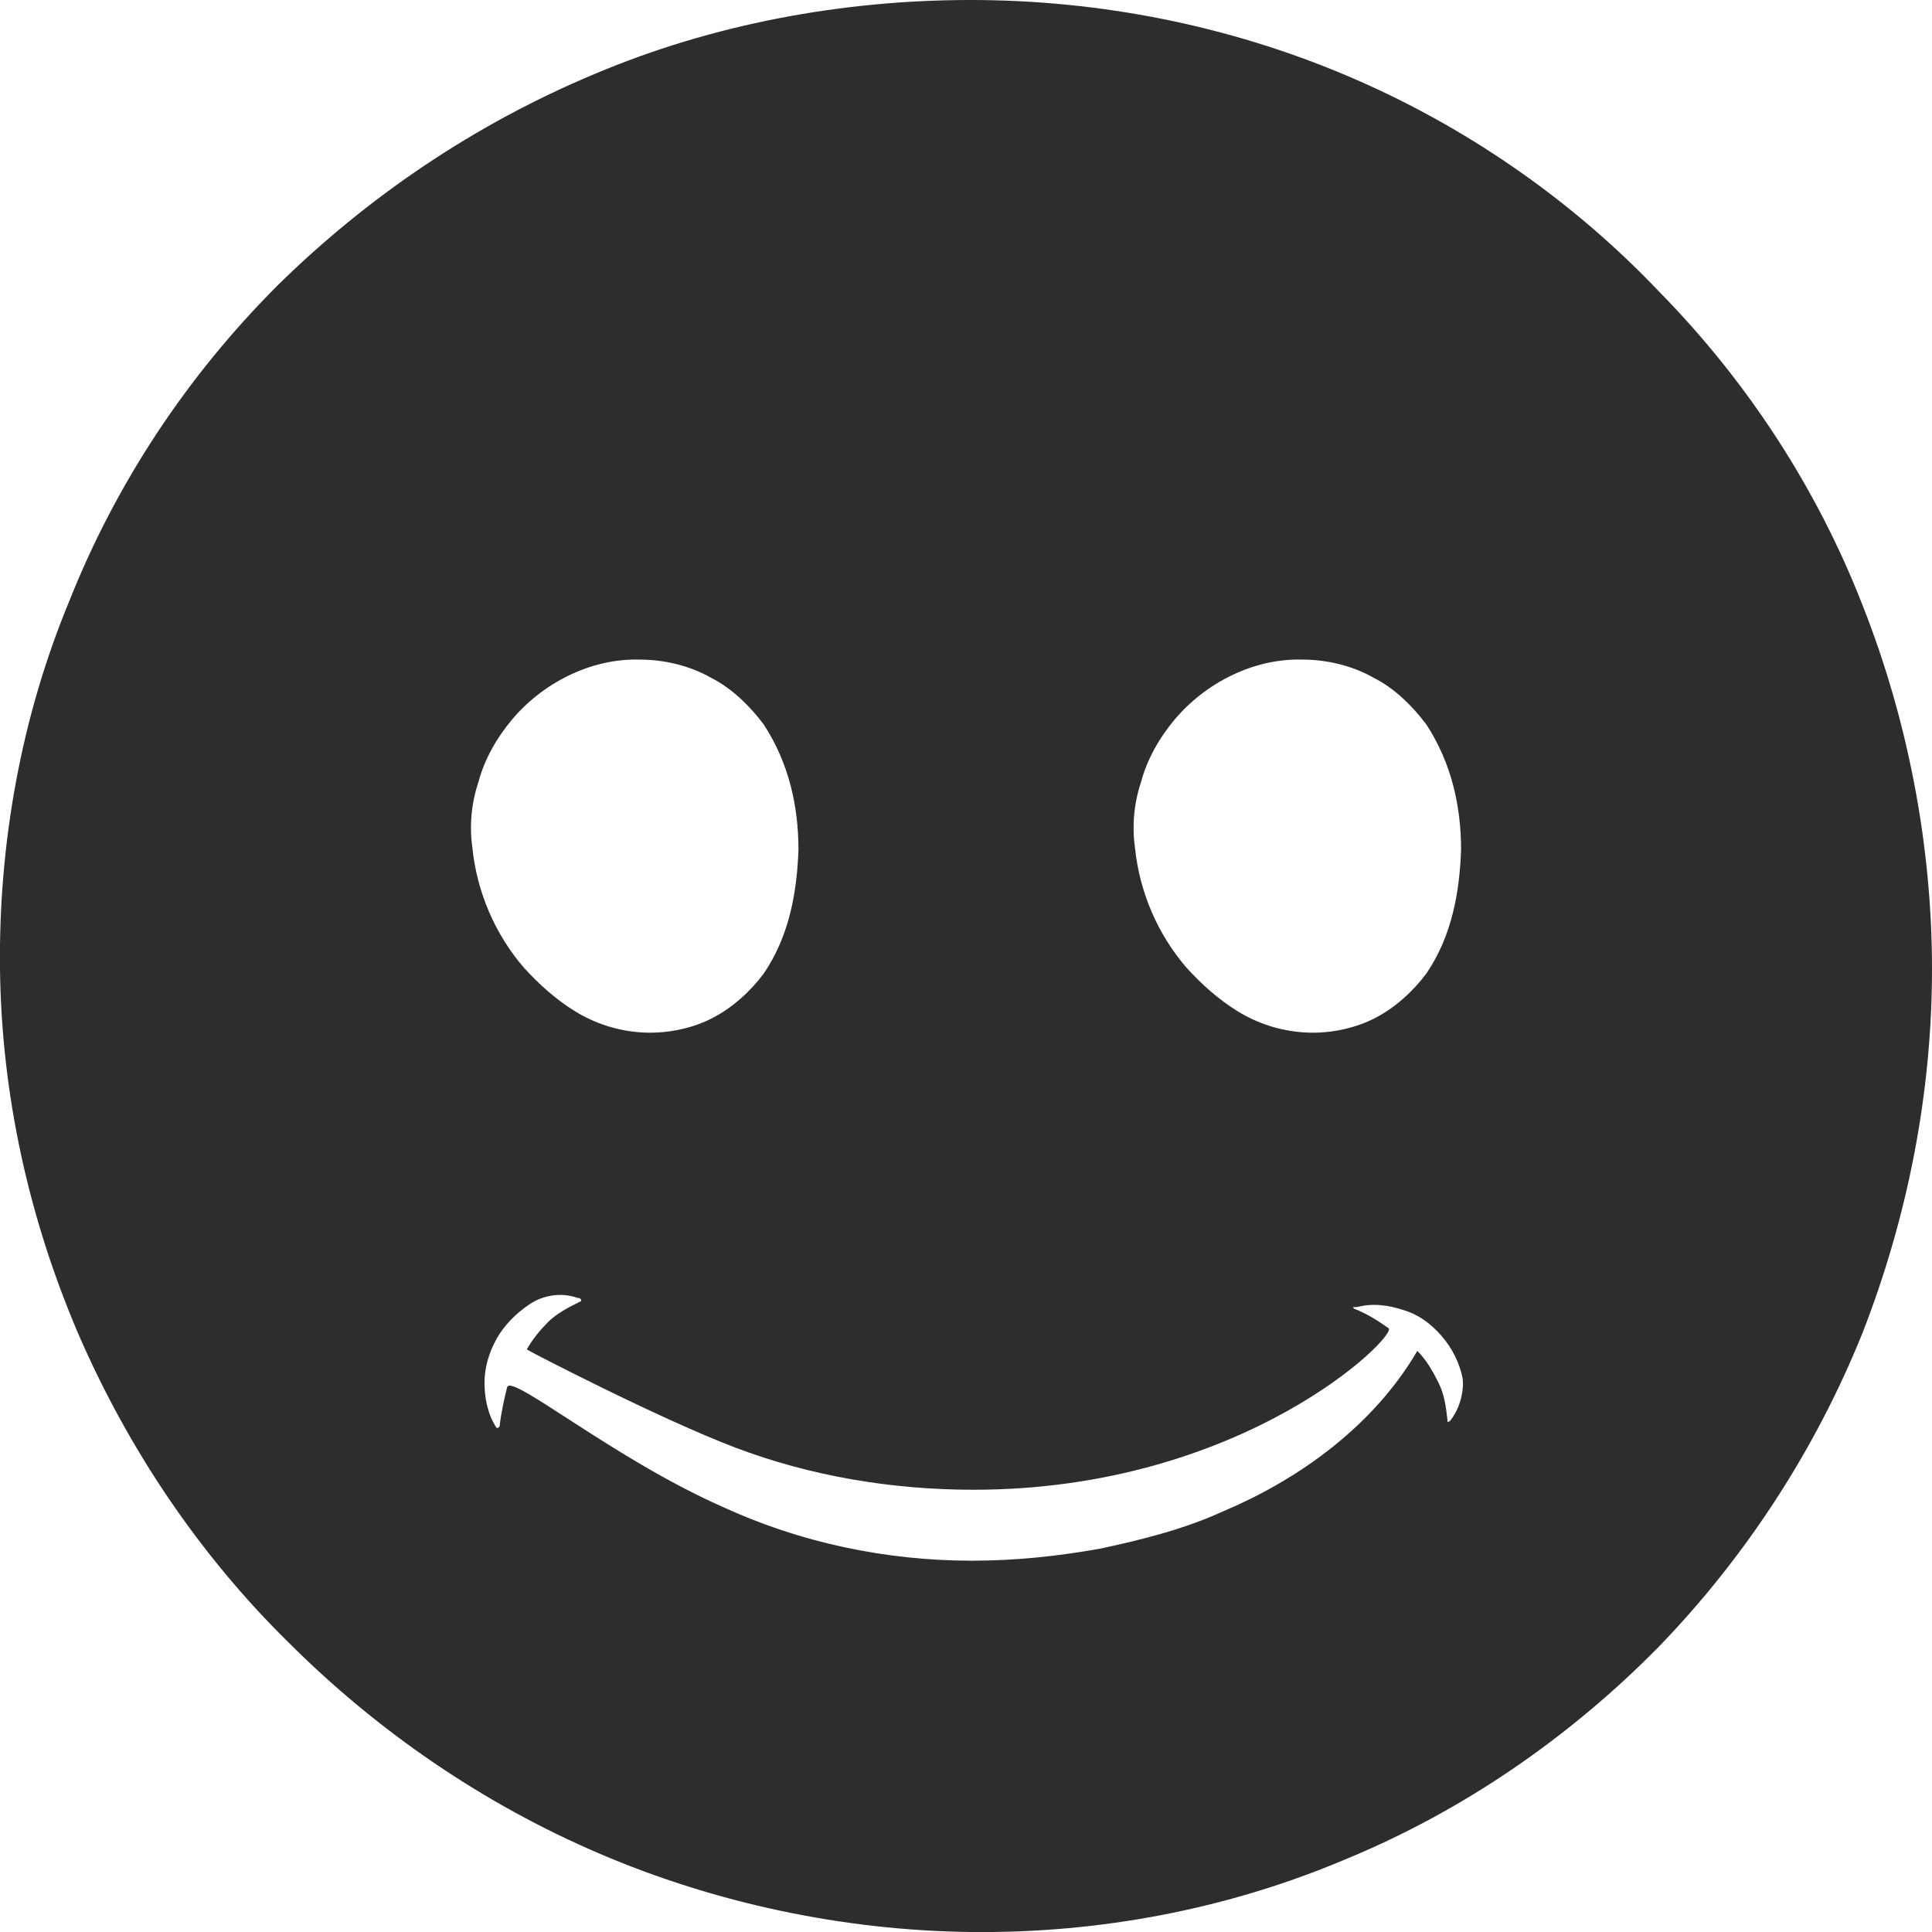 <?xml version="1.0" encoding="utf-8"?>
<!-- Generator: Adobe Illustrator 24.1.2, SVG Export Plug-In . SVG Version: 6.00 Build 0)  -->
<svg version="1.1" id="Layer_1" xmlns="http://www.w3.org/2000/svg" xmlns:xlink="http://www.w3.org/1999/xlink" x="0px" y="0px"
	 viewBox="0 0 128 128" style="enable-background:new 0 0 128 128;" xml:space="preserve">
<style type="text/css">
	.st0{fill:#2D2D2D;}
</style>
<g>
	<path class="st0" d="M123.4,40.1c-3-7.7-7.6-14.8-13.5-20.8C104.1,13.2,97,8.3,89.2,5c-7.8-3.3-16.3-5-24.9-5
		c-8.5,0-17.1,1.6-24.9,4.9c-7.9,3.3-15,8.1-21,14C12.4,24.9,7.7,32,4.6,39.8C1.4,47.5-0.1,55.9,0,64.2c0.1,8.3,1.9,16.5,5.2,24.2
		c3.3,7.6,8,14.6,13.9,20.4c5.9,5.9,12.9,10.7,20.6,14c7.7,3.3,16.2,5.1,24.6,5.2c8.5,0.1,17-1.5,24.8-4.8
		c7.8-3.2,14.9-8.1,20.8-14.1c5.8-6,10.4-13.1,13.5-20.8c3-7.7,4.6-15.9,4.6-24.1C128,56,126.4,47.7,123.4,40.1z M75.6,51.8
		c0.4-1.5,1.2-2.9,2.2-4.1c2-2.4,5.2-4.1,8.5-4c1.6,0,3.3,0.4,4.7,1.2c1.4,0.7,2.6,1.9,3.5,3.1c1.7,2.6,2.3,5.5,2.3,8.3
		c-0.1,2.8-0.6,5.7-2.3,8.2c-0.9,1.2-2.1,2.3-3.5,3c-1.4,0.7-3.1,1-4.6,0.9c-1.6-0.1-3.1-0.6-4.4-1.4c-1.3-0.8-2.4-1.8-3.4-2.9
		c-1.9-2.2-3.1-5-3.4-7.9C75,54.8,75.1,53.3,75.6,51.8z M31.7,51.8c0.4-1.5,1.2-2.9,2.2-4.1c2-2.4,5.2-4.1,8.5-4
		c1.6,0,3.3,0.4,4.7,1.2c1.4,0.7,2.6,1.9,3.5,3.1c1.7,2.6,2.3,5.5,2.3,8.3c-0.1,2.8-0.6,5.7-2.3,8.2c-0.9,1.2-2.1,2.3-3.5,3
		c-1.4,0.7-3.1,1-4.6,0.9c-1.6-0.1-3.1-0.6-4.4-1.4c-1.3-0.8-2.4-1.8-3.4-2.9c-1.9-2.2-3.1-5-3.4-7.9C31.1,54.8,31.2,53.3,31.7,51.8
		z M96.1,94.1L96.1,94.1c-0.1,0.1-0.1,0.1-0.2,0.1c0,0,0,0,0-0.1c-0.1-0.9-0.2-1.7-0.6-2.5c-0.4-0.8-0.8-1.5-1.4-2.1l0,0
		c-2.8,4.8-7.6,8.4-12.8,10.6c-2.6,1.2-5.4,1.9-8.2,2.5c-2.8,0.5-5.6,0.8-8.5,0.8c-2.9,0-5.7-0.3-8.5-0.9c-2.8-0.6-5.5-1.5-8.1-2.7
		c-7.2-3.2-13.9-8.8-14.2-7.9c-0.2,0.8-0.4,1.7-0.5,2.6c0,0-0.1,0.1-0.1,0.1c0,0-0.1,0-0.1,0l0,0c-0.6-0.9-0.8-2-0.8-3
		c0-1,0.3-2,0.8-2.9c0.5-0.9,1.3-1.7,2.2-2.3c0.9-0.6,2.1-0.8,3.2-0.4l0.1,0c0,0,0.1,0.1,0.1,0.1c0,0,0,0,0,0.1
		c-0.8,0.4-1.6,0.8-2.2,1.4c-0.5,0.5-1,1.1-1.4,1.8c0.1,0.1,8.8,4.6,13.8,6.5c5,1.9,10.4,2.8,15.8,2.8c17.9,0,28.1-10.2,27.5-10.7
		c-0.7-0.5-1.5-1-2.3-1.3c0,0-0.1-0.1,0-0.1c0,0,0,0,0.1,0l0.1,0c1.1-0.3,2.2-0.1,3.1,0.2c1,0.3,1.8,0.9,2.5,1.7
		c0.7,0.8,1.2,1.8,1.4,2.8C97,92,96.8,93.2,96.1,94.1z"/>
</g>
</svg>
